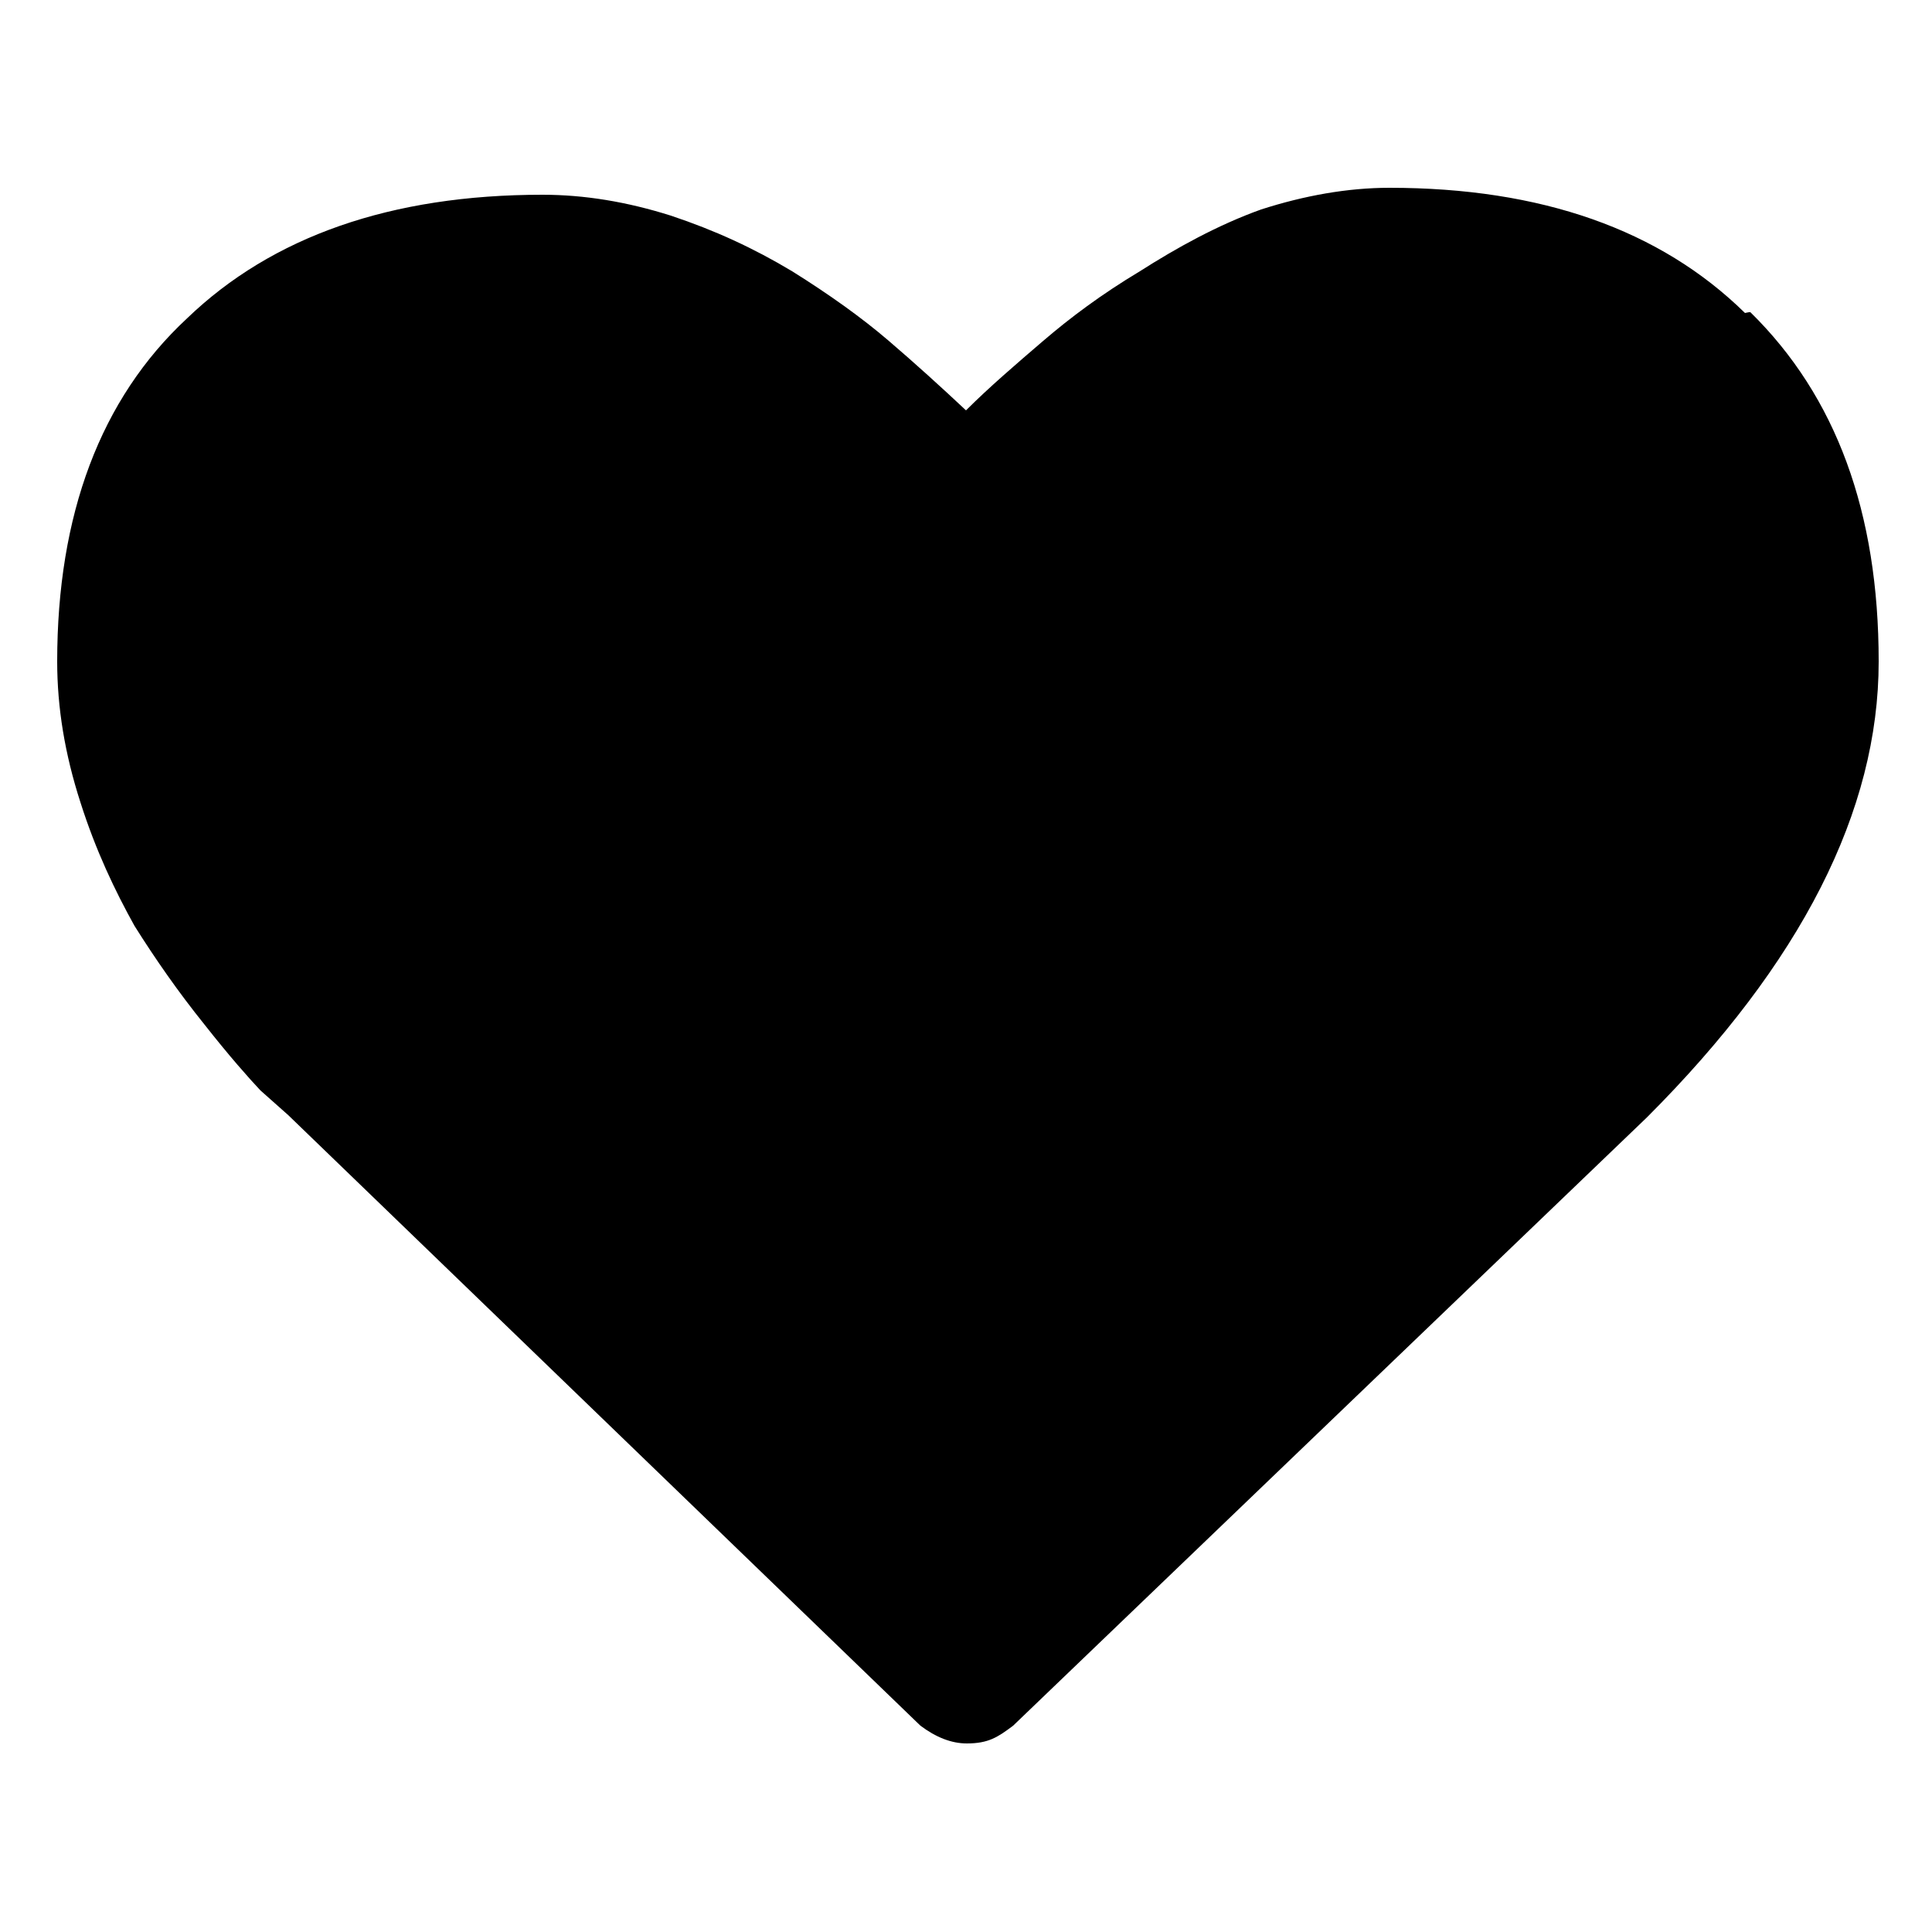 <svg xmlns="http://www.w3.org/2000/svg" width="25" height="25"><path d="M22.58 4.05c-1.1-1.08-2.64-1.62-4.6-1.62-.54 0-1.1.1-1.66.28-.56.2-1.1.5-1.57.8-.5.3-.9.6-1.25.9s-.7.6-1 .9c-.32-.3-.65-.6-1-.9s-.77-.6-1.25-.9c-.5-.3-1-.53-1.57-.72-.57-.18-1.12-.27-1.66-.27-1.96 0-3.5.54-4.6 1.6C1.3 5.16.74 6.66.74 8.56c0 .6.1 1.2.3 1.82.2.63.45 1.15.7 1.6.27.43.57.86.9 1.27.33.42.58.7.73.86l.36.32 8.18 7.9c.2.15.4.23.6.23.28 0 .4-.08.6-.23l8.2-7.87c2-2 3-3.97 3-5.9 0-1.93-.55-3.43-1.66-4.52h-.02z"/></svg>